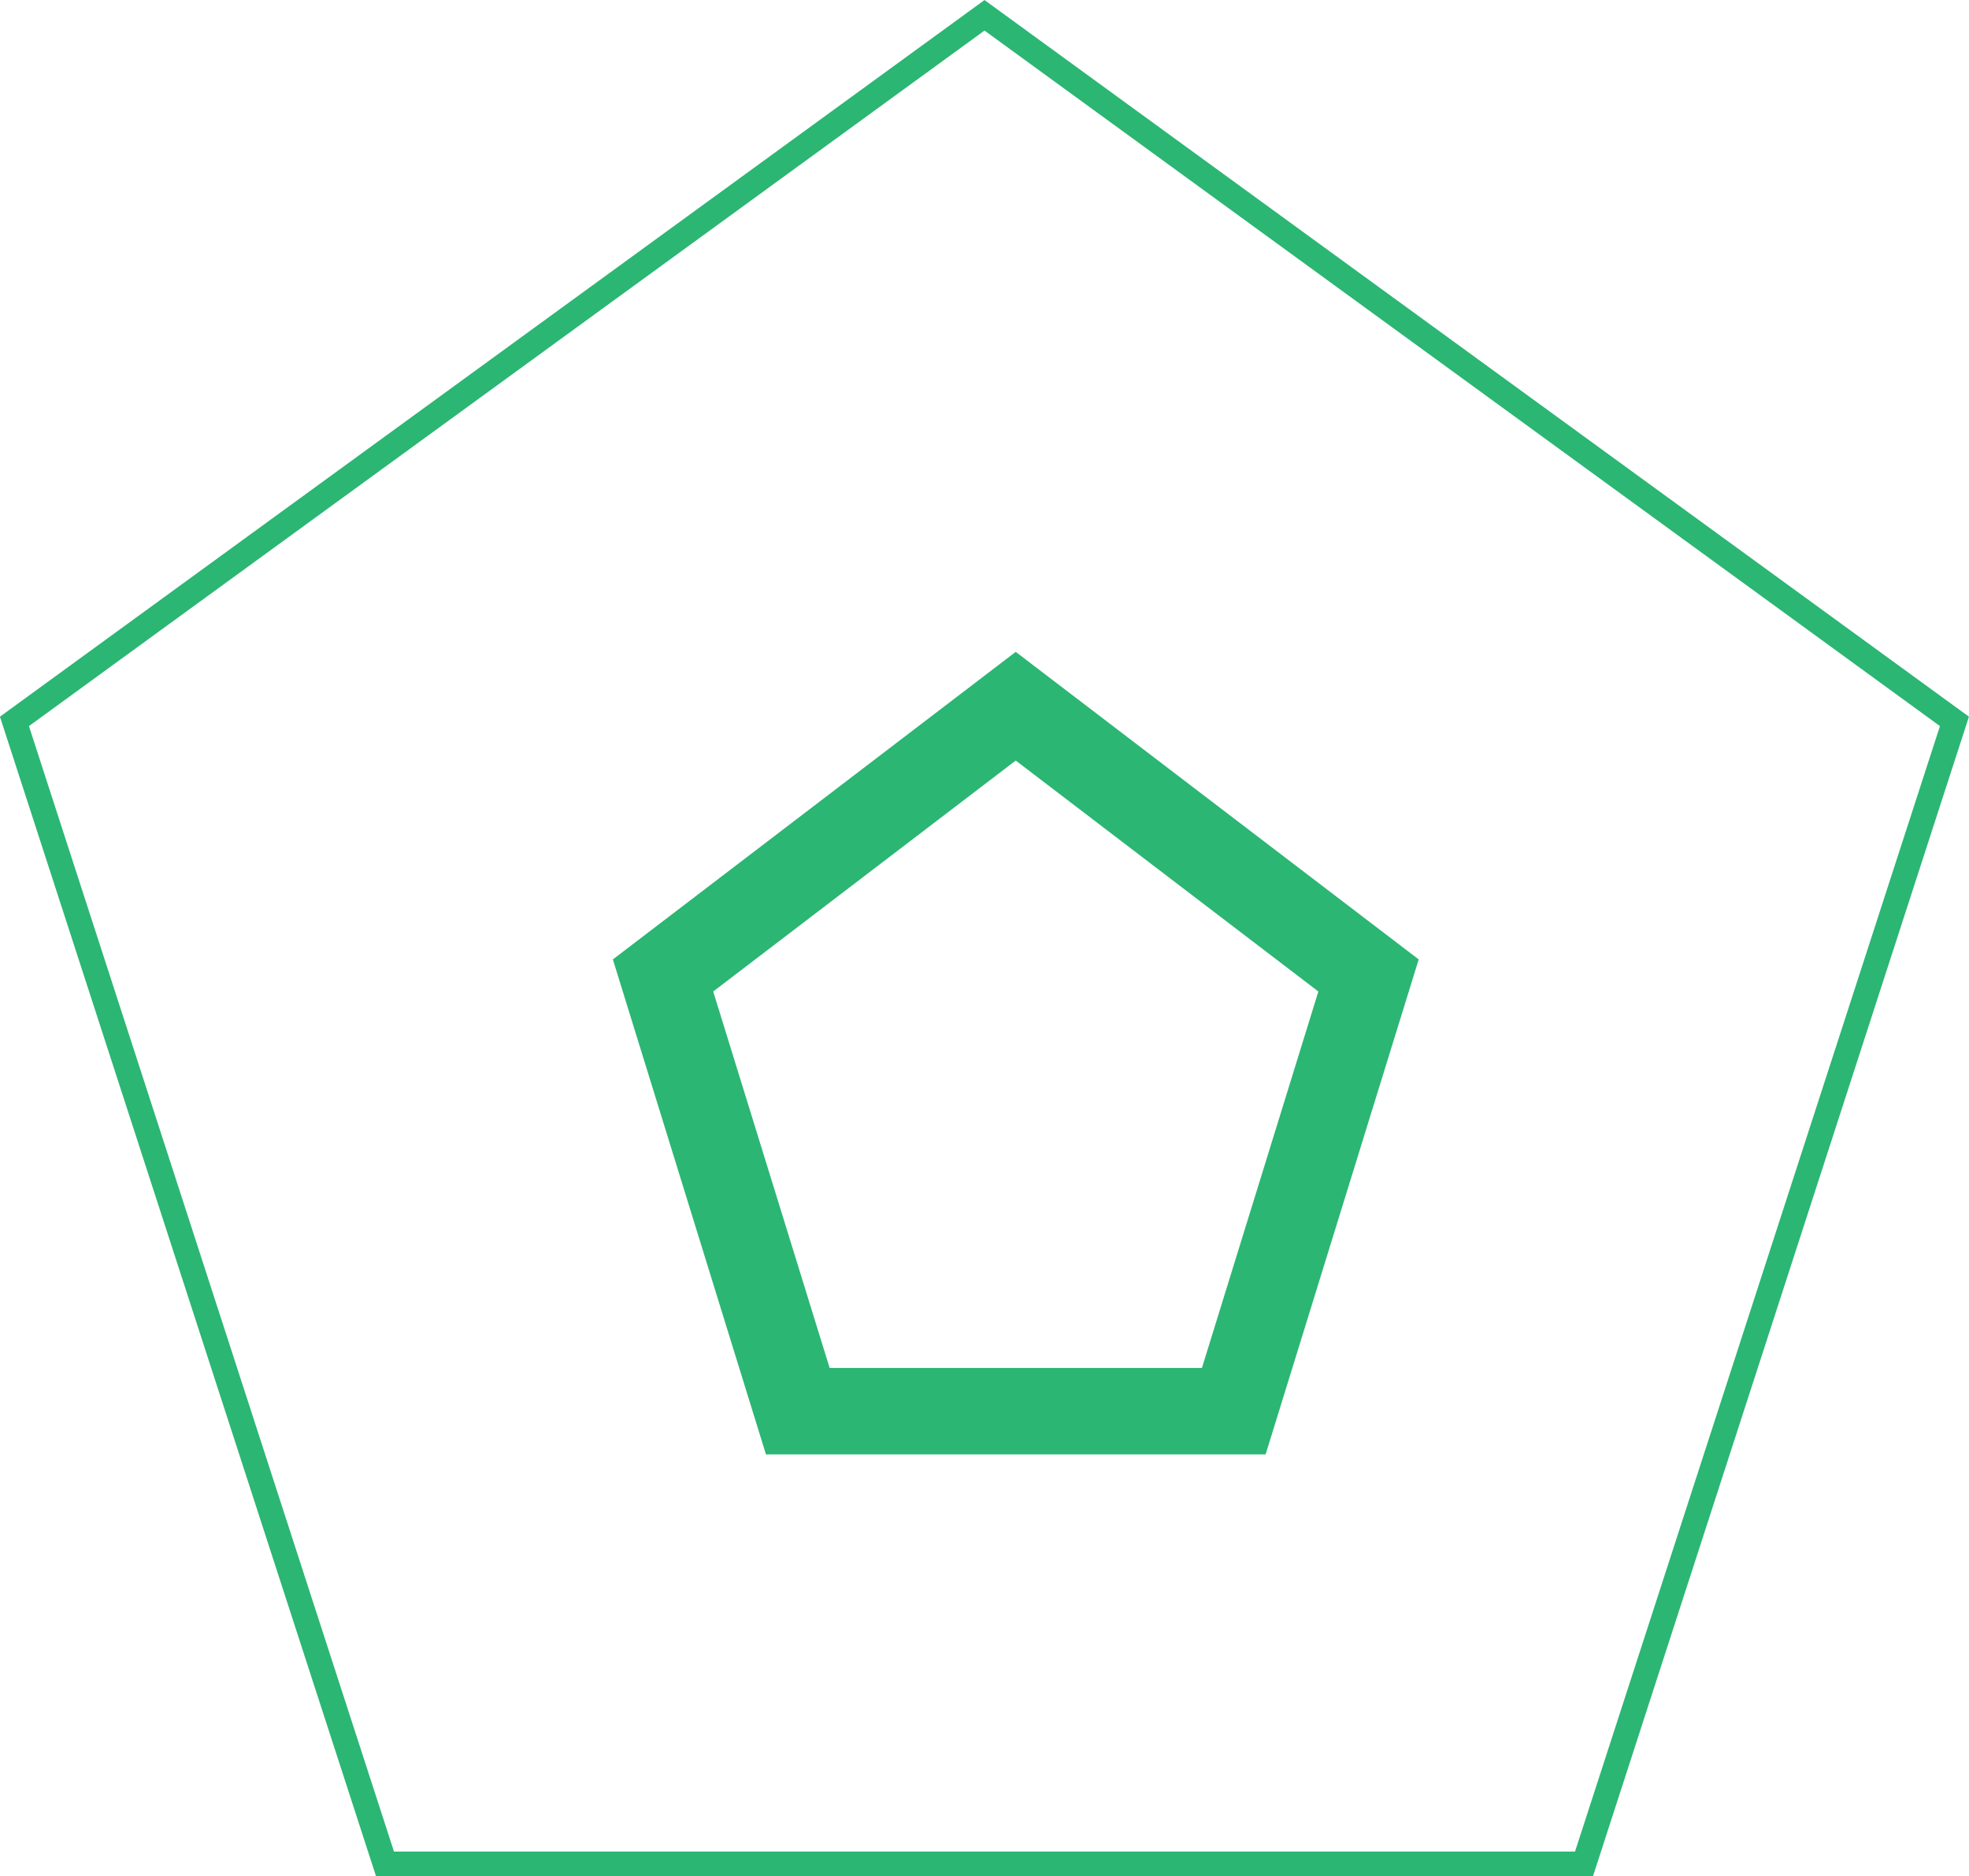 <?xml version="1.0" encoding="UTF-8"?>
<svg id="Layer_1" data-name="Layer 1" xmlns="http://www.w3.org/2000/svg" viewBox="0 0 159.56 152.05">
  <defs>
    <style>
      .cls-1 {
        stroke-width: 7px;
      }

      .cls-1, .cls-2 {
        fill: none;
        stroke: #2bb673;
        stroke-miterlimit: 10;
      }

      .cls-2 {
        stroke-width: 2px;
      }
    </style>
  </defs>
  <polygon class="cls-2" points="79.78 1.24 1.17 58.46 31.2 151.05 128.36 151.05 158.38 58.46 79.78 1.24"/>
  <polygon class="cls-1" points="82.31 57.23 53.73 79.05 64.65 114.36 99.98 114.36 110.9 79.05 82.31 57.23"/>
</svg>
